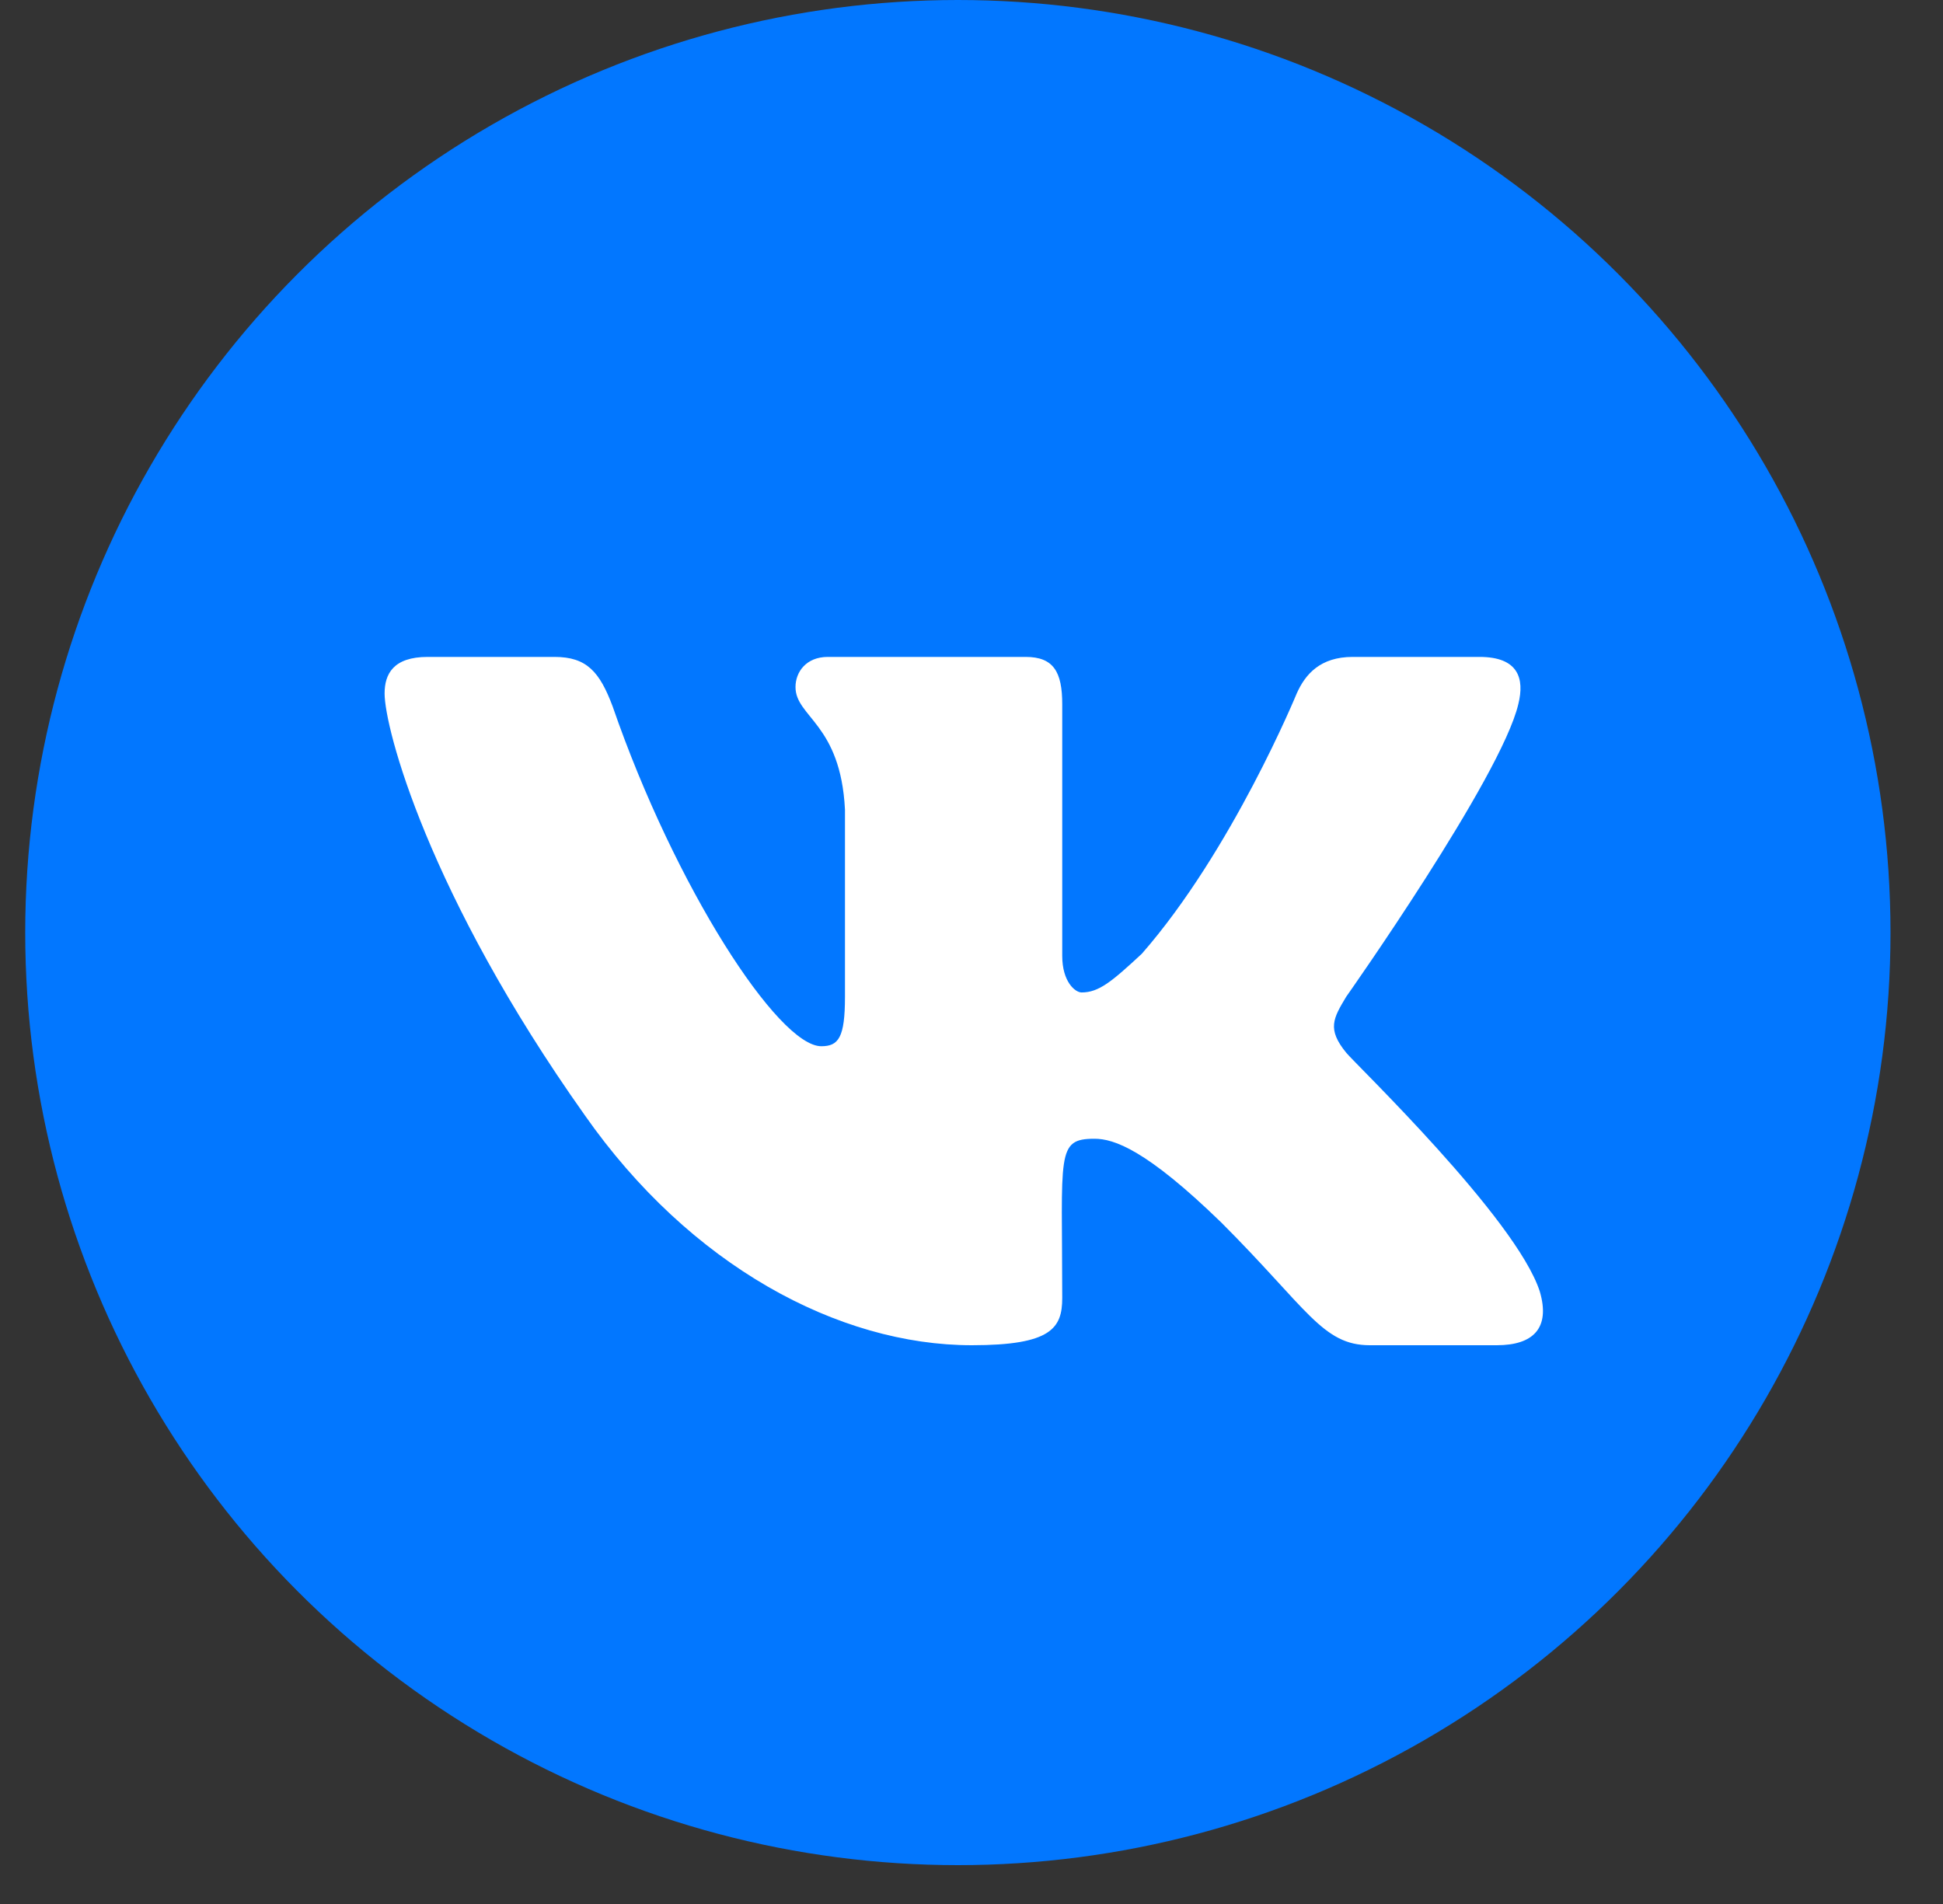 <svg width="50" height="49" viewBox="0 0 50 49" fill="none" xmlns="http://www.w3.org/2000/svg">
<rect x="0" y="0" width="50" height="49" fill="#333333" stroke="none"/>
<circle cx="24.649" cy="24" r="24" fill="#0277FF"/>
<path d="M39.071 18.123C38.628 20.006 34.642 25.652 34.642 25.652C34.31 26.206 34.144 26.482 34.642 27.091C34.863 27.368 39.015 31.354 39.624 33.236C39.901 34.177 39.458 34.62 38.517 34.62H35.251C34.033 34.62 33.645 33.679 31.431 31.465C29.494 29.582 28.663 29.306 28.165 29.306C27.169 29.306 27.335 29.693 27.335 33.402C27.335 34.177 27.058 34.62 25.01 34.62C21.578 34.62 17.758 32.572 15.046 28.697C11.005 22.995 9.897 18.732 9.897 17.847C9.897 17.349 10.119 16.906 11.005 16.906H14.271C15.101 16.906 15.433 17.293 15.765 18.179C17.37 22.829 20.028 26.925 21.135 26.925C21.578 26.925 21.744 26.704 21.744 25.652V20.836C21.633 18.622 20.471 18.456 20.471 17.681C20.471 17.293 20.747 16.906 21.301 16.906H26.394C27.113 16.906 27.335 17.293 27.335 18.123V24.6C27.335 25.265 27.667 25.541 27.833 25.541C28.276 25.541 28.608 25.265 29.383 24.545C31.708 21.888 33.369 17.847 33.369 17.847C33.59 17.349 33.978 16.906 34.808 16.906H38.074C39.071 16.906 39.237 17.459 39.071 18.123Z" fill="white"/>
</svg>

